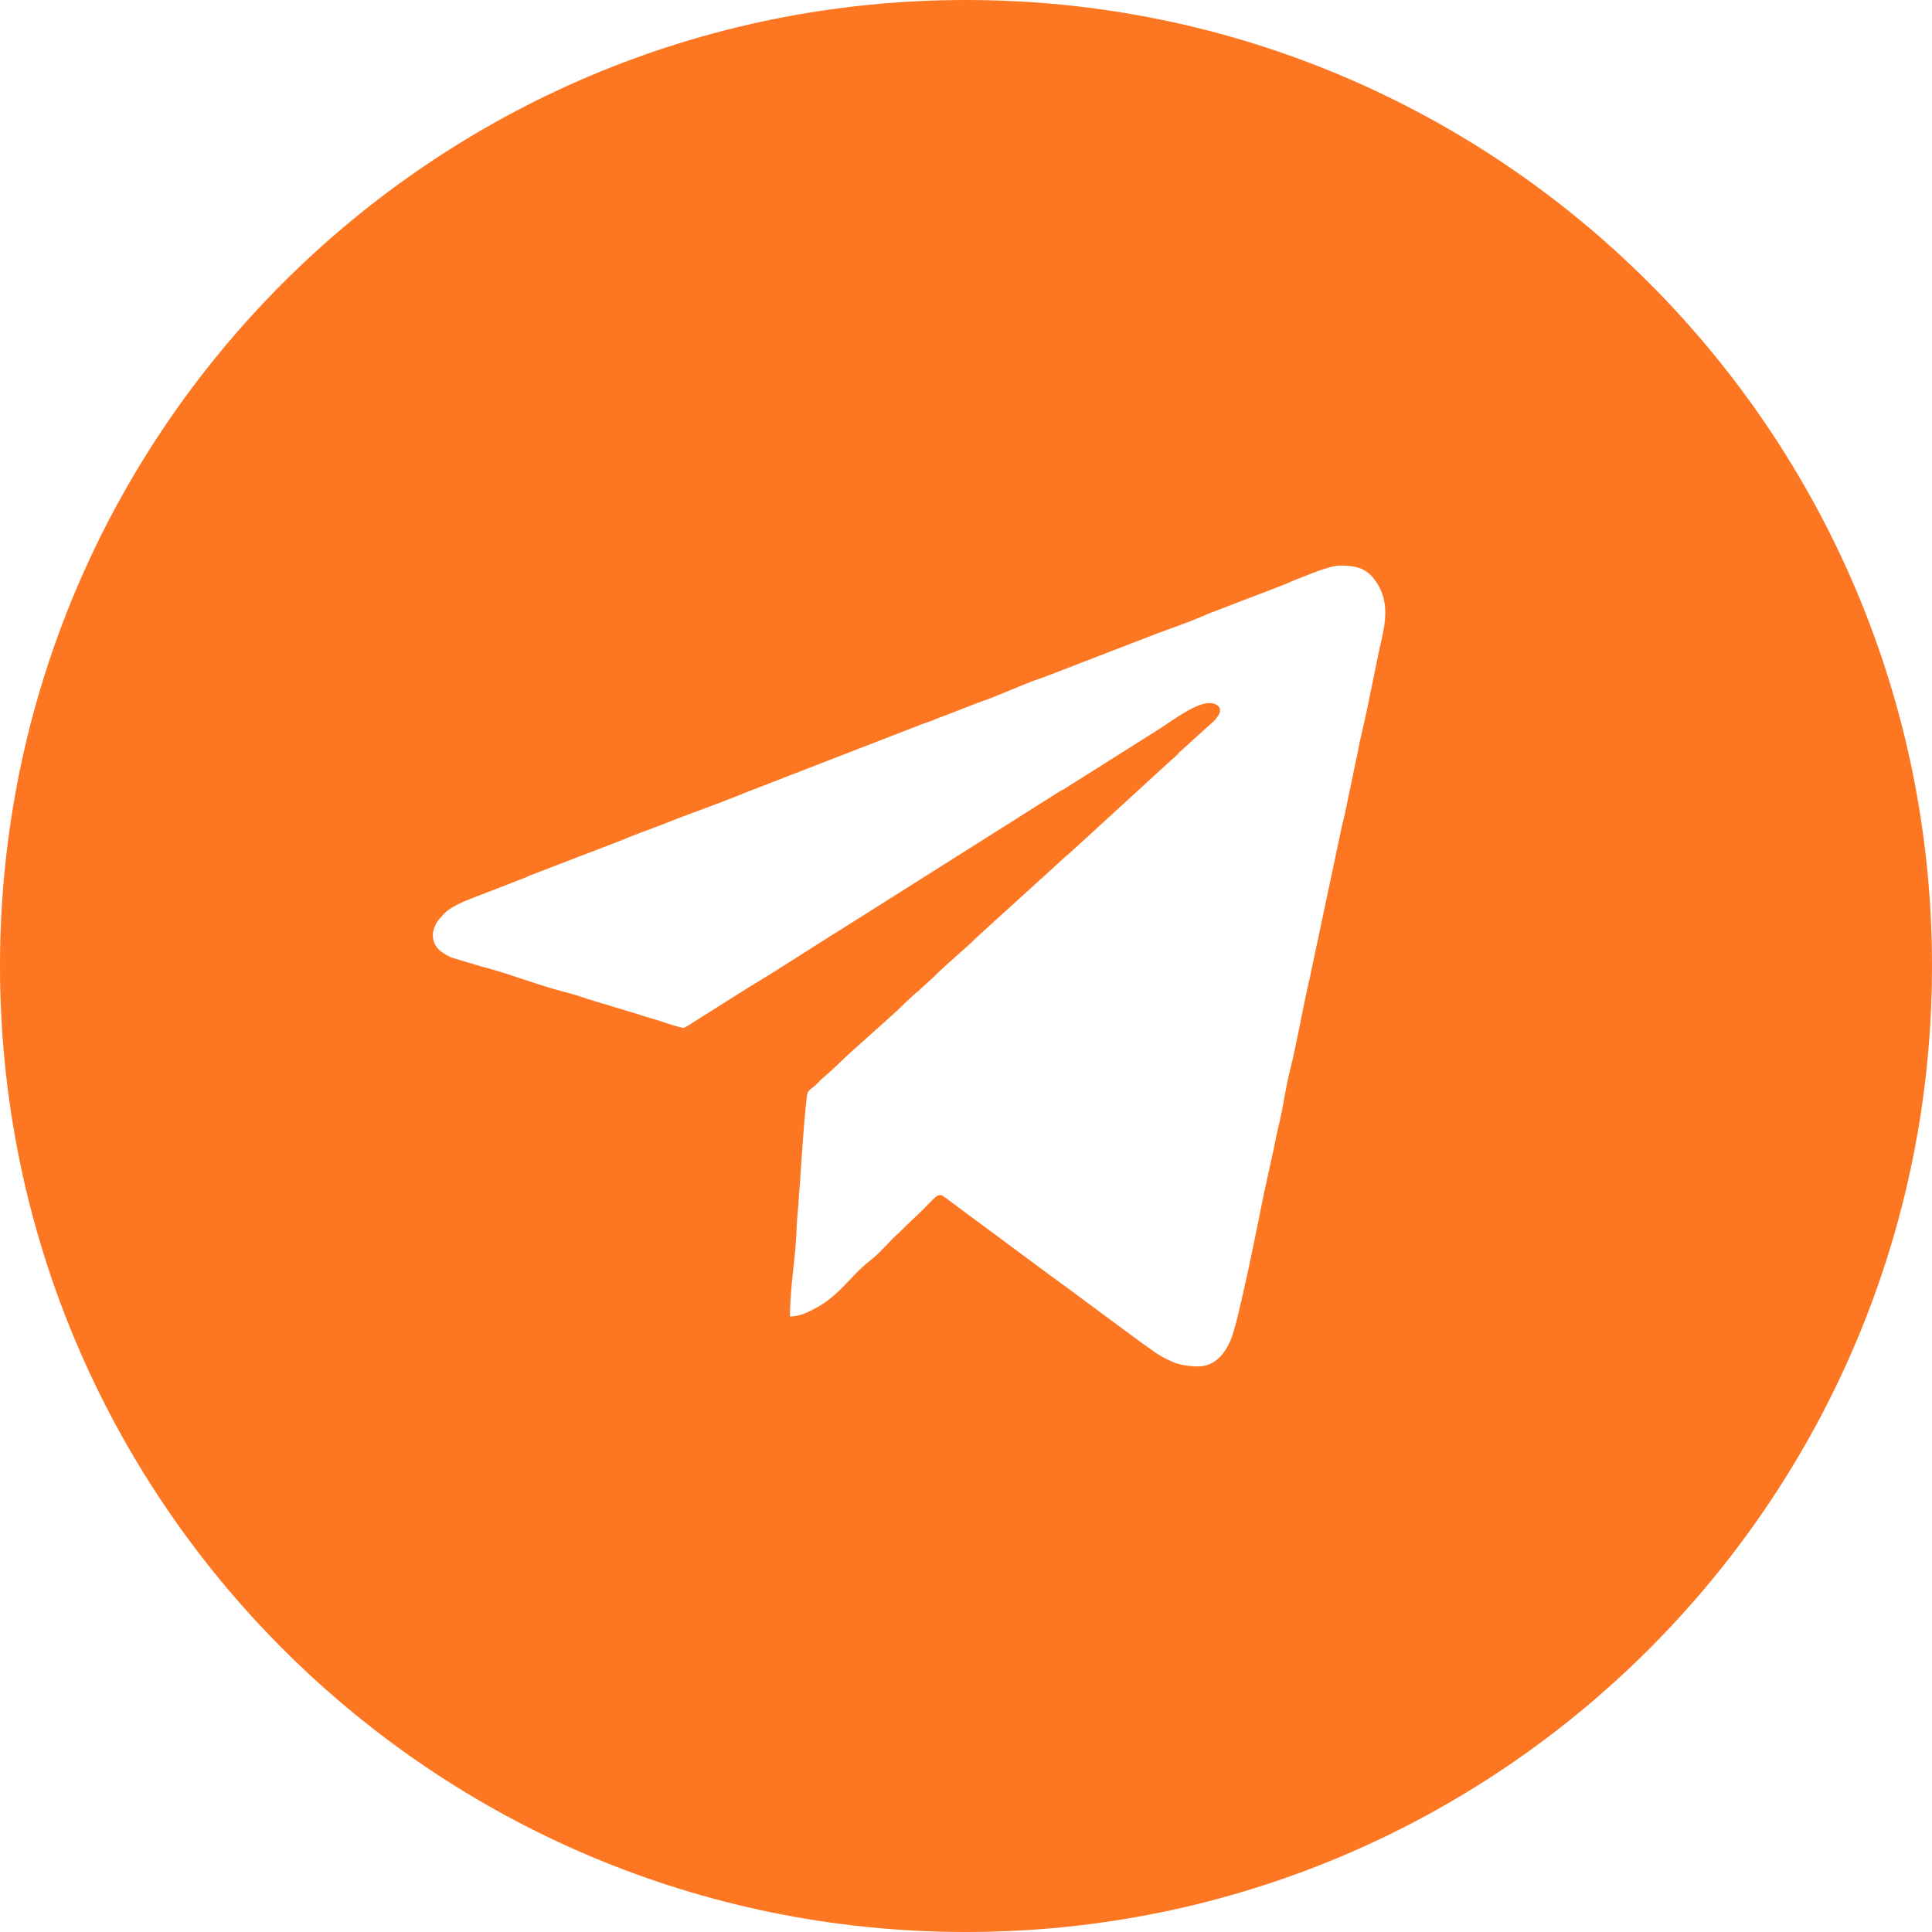 <svg width="20" height="20" viewBox="0 0 20 20" fill="none" xmlns="http://www.w3.org/2000/svg">
<path fill-rule="evenodd" clip-rule="evenodd" d="M12.403 14.145C12.306 14.145 12.209 14.13 12.131 14.095C11.973 14.024 11.923 13.972 11.792 13.882L11.08 13.355C11.05 13.33 11.031 13.319 11.001 13.297C10.946 13.256 10.896 13.22 10.841 13.18L9.813 12.418C9.71 12.339 9.727 12.349 9.547 12.529L9.319 12.748C9.317 12.75 9.316 12.753 9.314 12.754L9.277 12.787C9.187 12.873 9.11 12.97 9.01 13.047C8.813 13.199 8.692 13.409 8.447 13.54C8.366 13.583 8.286 13.628 8.178 13.628C8.178 13.306 8.24 13.01 8.247 12.698C8.251 12.587 8.266 12.493 8.27 12.388C8.272 12.332 8.278 12.304 8.282 12.239C8.285 12.168 8.339 11.352 8.362 11.309C8.376 11.279 8.422 11.254 8.451 11.226C8.481 11.196 8.501 11.172 8.533 11.146C8.626 11.071 8.706 10.983 8.795 10.904L9.237 10.508C9.327 10.429 9.406 10.34 9.5 10.265L9.674 10.106C9.801 9.975 9.978 9.837 10.11 9.704L10.988 8.906C11.024 8.872 11.042 8.857 11.08 8.825L12.135 7.859C12.169 7.833 12.187 7.811 12.216 7.781L12.572 7.459C12.582 7.449 12.6 7.425 12.607 7.414C12.665 7.335 12.607 7.278 12.518 7.278C12.374 7.278 12.134 7.461 12.011 7.54L11.011 8.171C10.982 8.186 10.979 8.186 10.952 8.204L8.763 9.586C8.427 9.794 8.092 10.016 7.754 10.219L7.17 10.587C7.152 10.6 7.132 10.612 7.113 10.623C7.079 10.643 7.075 10.643 7.04 10.634C6.934 10.606 6.837 10.569 6.741 10.541C6.686 10.527 6.654 10.515 6.601 10.498L6.151 10.362C6.05 10.332 5.96 10.297 5.861 10.273C5.565 10.199 5.269 10.077 4.973 10.002L4.672 9.912C4.567 9.862 4.481 9.805 4.481 9.678C4.481 9.627 4.509 9.566 4.532 9.534C4.547 9.511 4.561 9.5 4.579 9.478C4.657 9.386 4.8 9.333 4.908 9.29L5.43 9.088C5.461 9.075 5.469 9.068 5.501 9.057L6.397 8.713C6.449 8.693 6.491 8.676 6.544 8.653L6.845 8.54C7.139 8.421 7.446 8.318 7.74 8.196L9.528 7.503C9.584 7.481 9.624 7.472 9.679 7.447C9.731 7.423 9.775 7.413 9.827 7.39L10.126 7.274C10.352 7.199 10.569 7.088 10.796 7.014L11.988 6.554C12.157 6.493 12.35 6.425 12.511 6.352L13.257 6.066C13.314 6.046 13.356 6.023 13.404 6.005C13.52 5.961 13.756 5.855 13.873 5.855C14.042 5.855 14.144 5.88 14.24 6.015C14.369 6.194 14.353 6.398 14.305 6.608C14.228 6.943 14.173 7.275 14.091 7.612C14.07 7.696 14.06 7.781 14.038 7.868L13.933 8.373C13.917 8.459 13.895 8.528 13.878 8.615L13.559 10.122C13.482 10.456 13.427 10.788 13.344 11.124C13.304 11.289 13.282 11.466 13.242 11.631C13.221 11.716 13.204 11.798 13.187 11.886L13.078 12.385C13.03 12.626 12.822 13.68 12.74 13.872C12.683 14.003 12.584 14.145 12.403 14.145H12.403ZM10 0C15.523 0 20 4.477 20 10C20 15.523 15.523 20 10 20C4.477 20 0 15.523 0 10C0 4.477 4.477 0 10 0Z" fill="#FD7722"/>
</svg>
